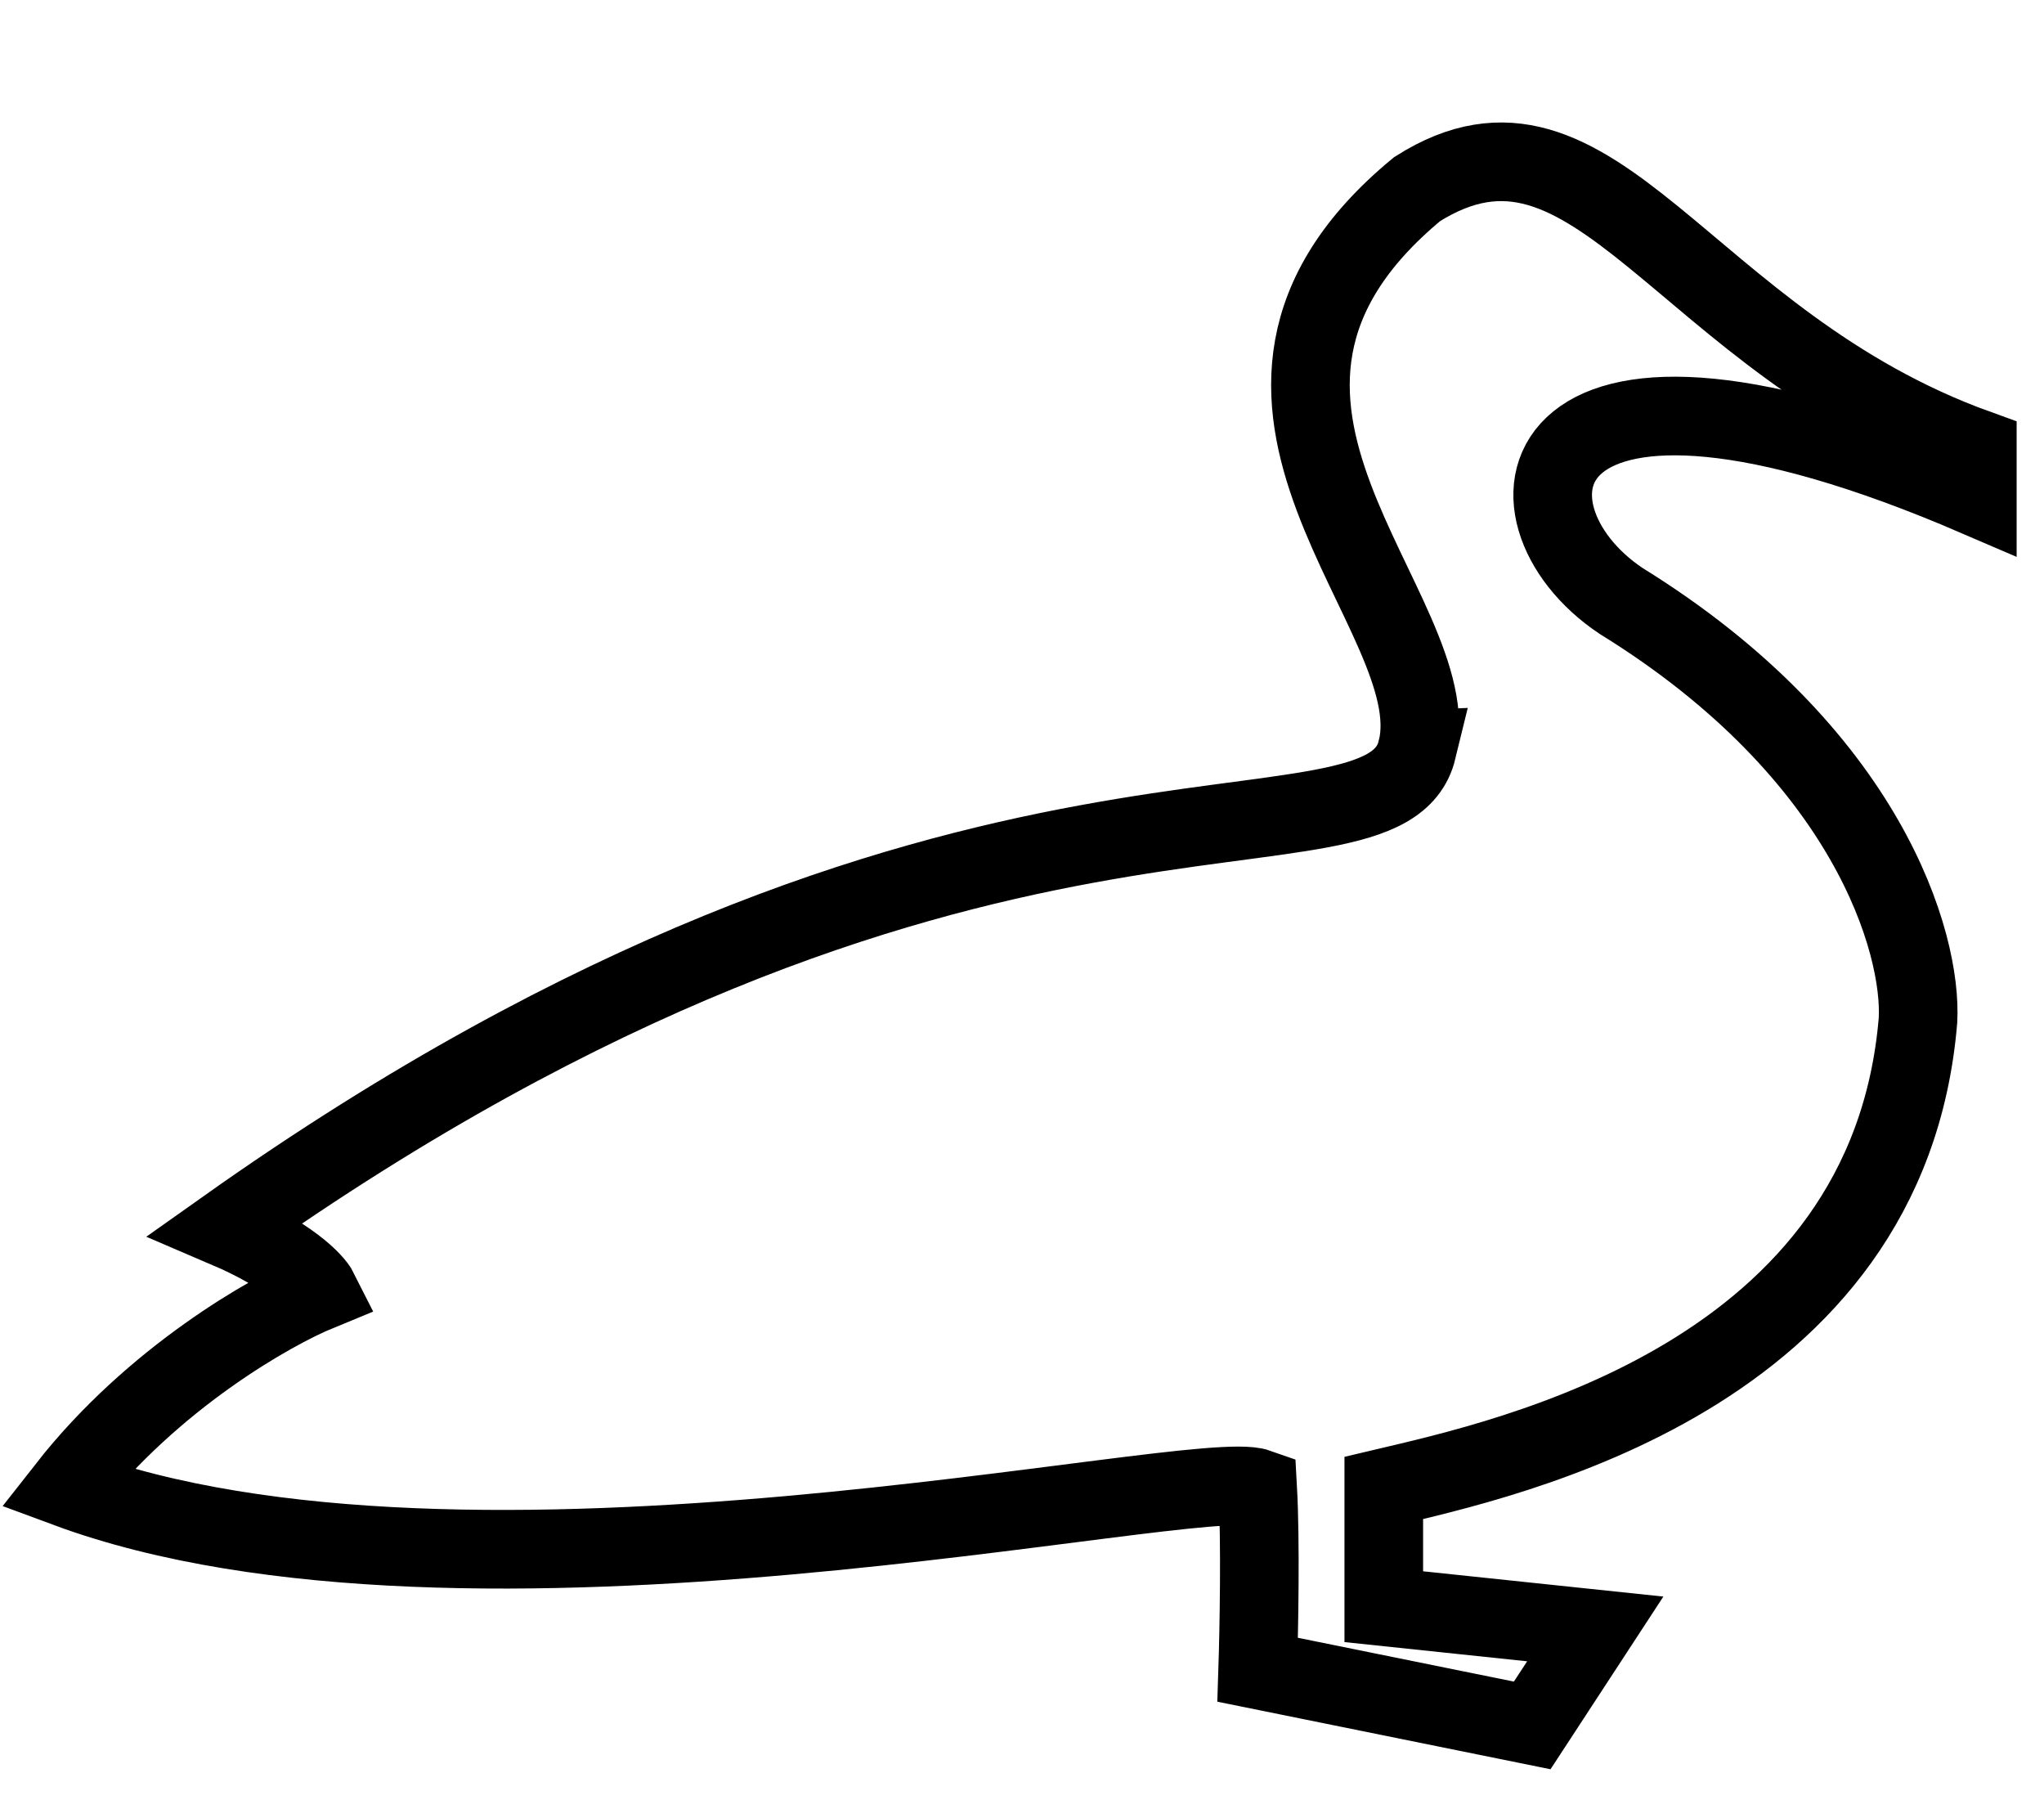<svg fill="none" height="23" viewBox="0 0 26 23" width="26" xmlns="http://www.w3.org/2000/svg" xmlns:xlink="http://www.w3.org/1999/xlink"><filter id="a" color-interpolation-filters="sRGB" filterUnits="userSpaceOnUse" height="21.942" width="25.62" x=".032" y=".558"><feFlood flood-opacity="0" result="BackgroundImageFix"/><feColorMatrix in="SourceAlpha" type="matrix" values="0 0 0 0 0 0 0 0 0 0 0 0 0 0 0 0 0 0 127 0"/><feOffset dy="1"/><feColorMatrix type="matrix" values="0 0 0 0 0 0 0 0 0 0 0 0 0 0 0 0 0 0 0.15 0"/><feBlend in2="BackgroundImageFix" mode="normal" result="effect1_dropShadow"/><feBlend in="SourceGraphic" in2="effect1_dropShadow" mode="normal" result="shape"/></filter><g filter="url(#a)"><path d="m18.026 8.531c.425-1.746-3.256-4.436 0-7.126 2.265-1.434 3.363 1.947 7.126 3.304l0.0.613c-5.804-2.501-6.229.189-4.53 1.321 3.149 1.946 3.829 4.366 3.775 5.333-.378 4.53-5.205 5.57-6.795 5.946v1.51l2.69.283-.802 1.227-3.492-.708c.016-.488.038-1.633 0-2.312-.802-.283-10.052 1.888-15.148 0 1.095-1.397 2.595-2.249 3.209-2.501-.063-.126-.387-.463-1.18-.802 9.391-6.654 14.723-4.341 15.148-6.088z" fill="#fff"/><path d="m18.026 8.531c.425-1.746-3.256-4.436 0-7.126 2.265-1.434 3.363 1.947 7.126 3.304l0.0.613c-5.804-2.501-6.229.189-4.53 1.321 3.149 1.946 3.829 4.366 3.775 5.333-.378 4.53-5.205 5.57-6.795 5.946v1.51l2.69.283-.802 1.227-3.492-.708c.016-.488.038-1.633 0-2.312-.802-.283-10.052 1.888-15.148 0 1.095-1.397 2.595-2.249 3.209-2.501-.063-.126-.387-.463-1.18-.802 9.391-6.654 14.723-4.341 15.148-6.088z" stroke="#000"/></g></svg>